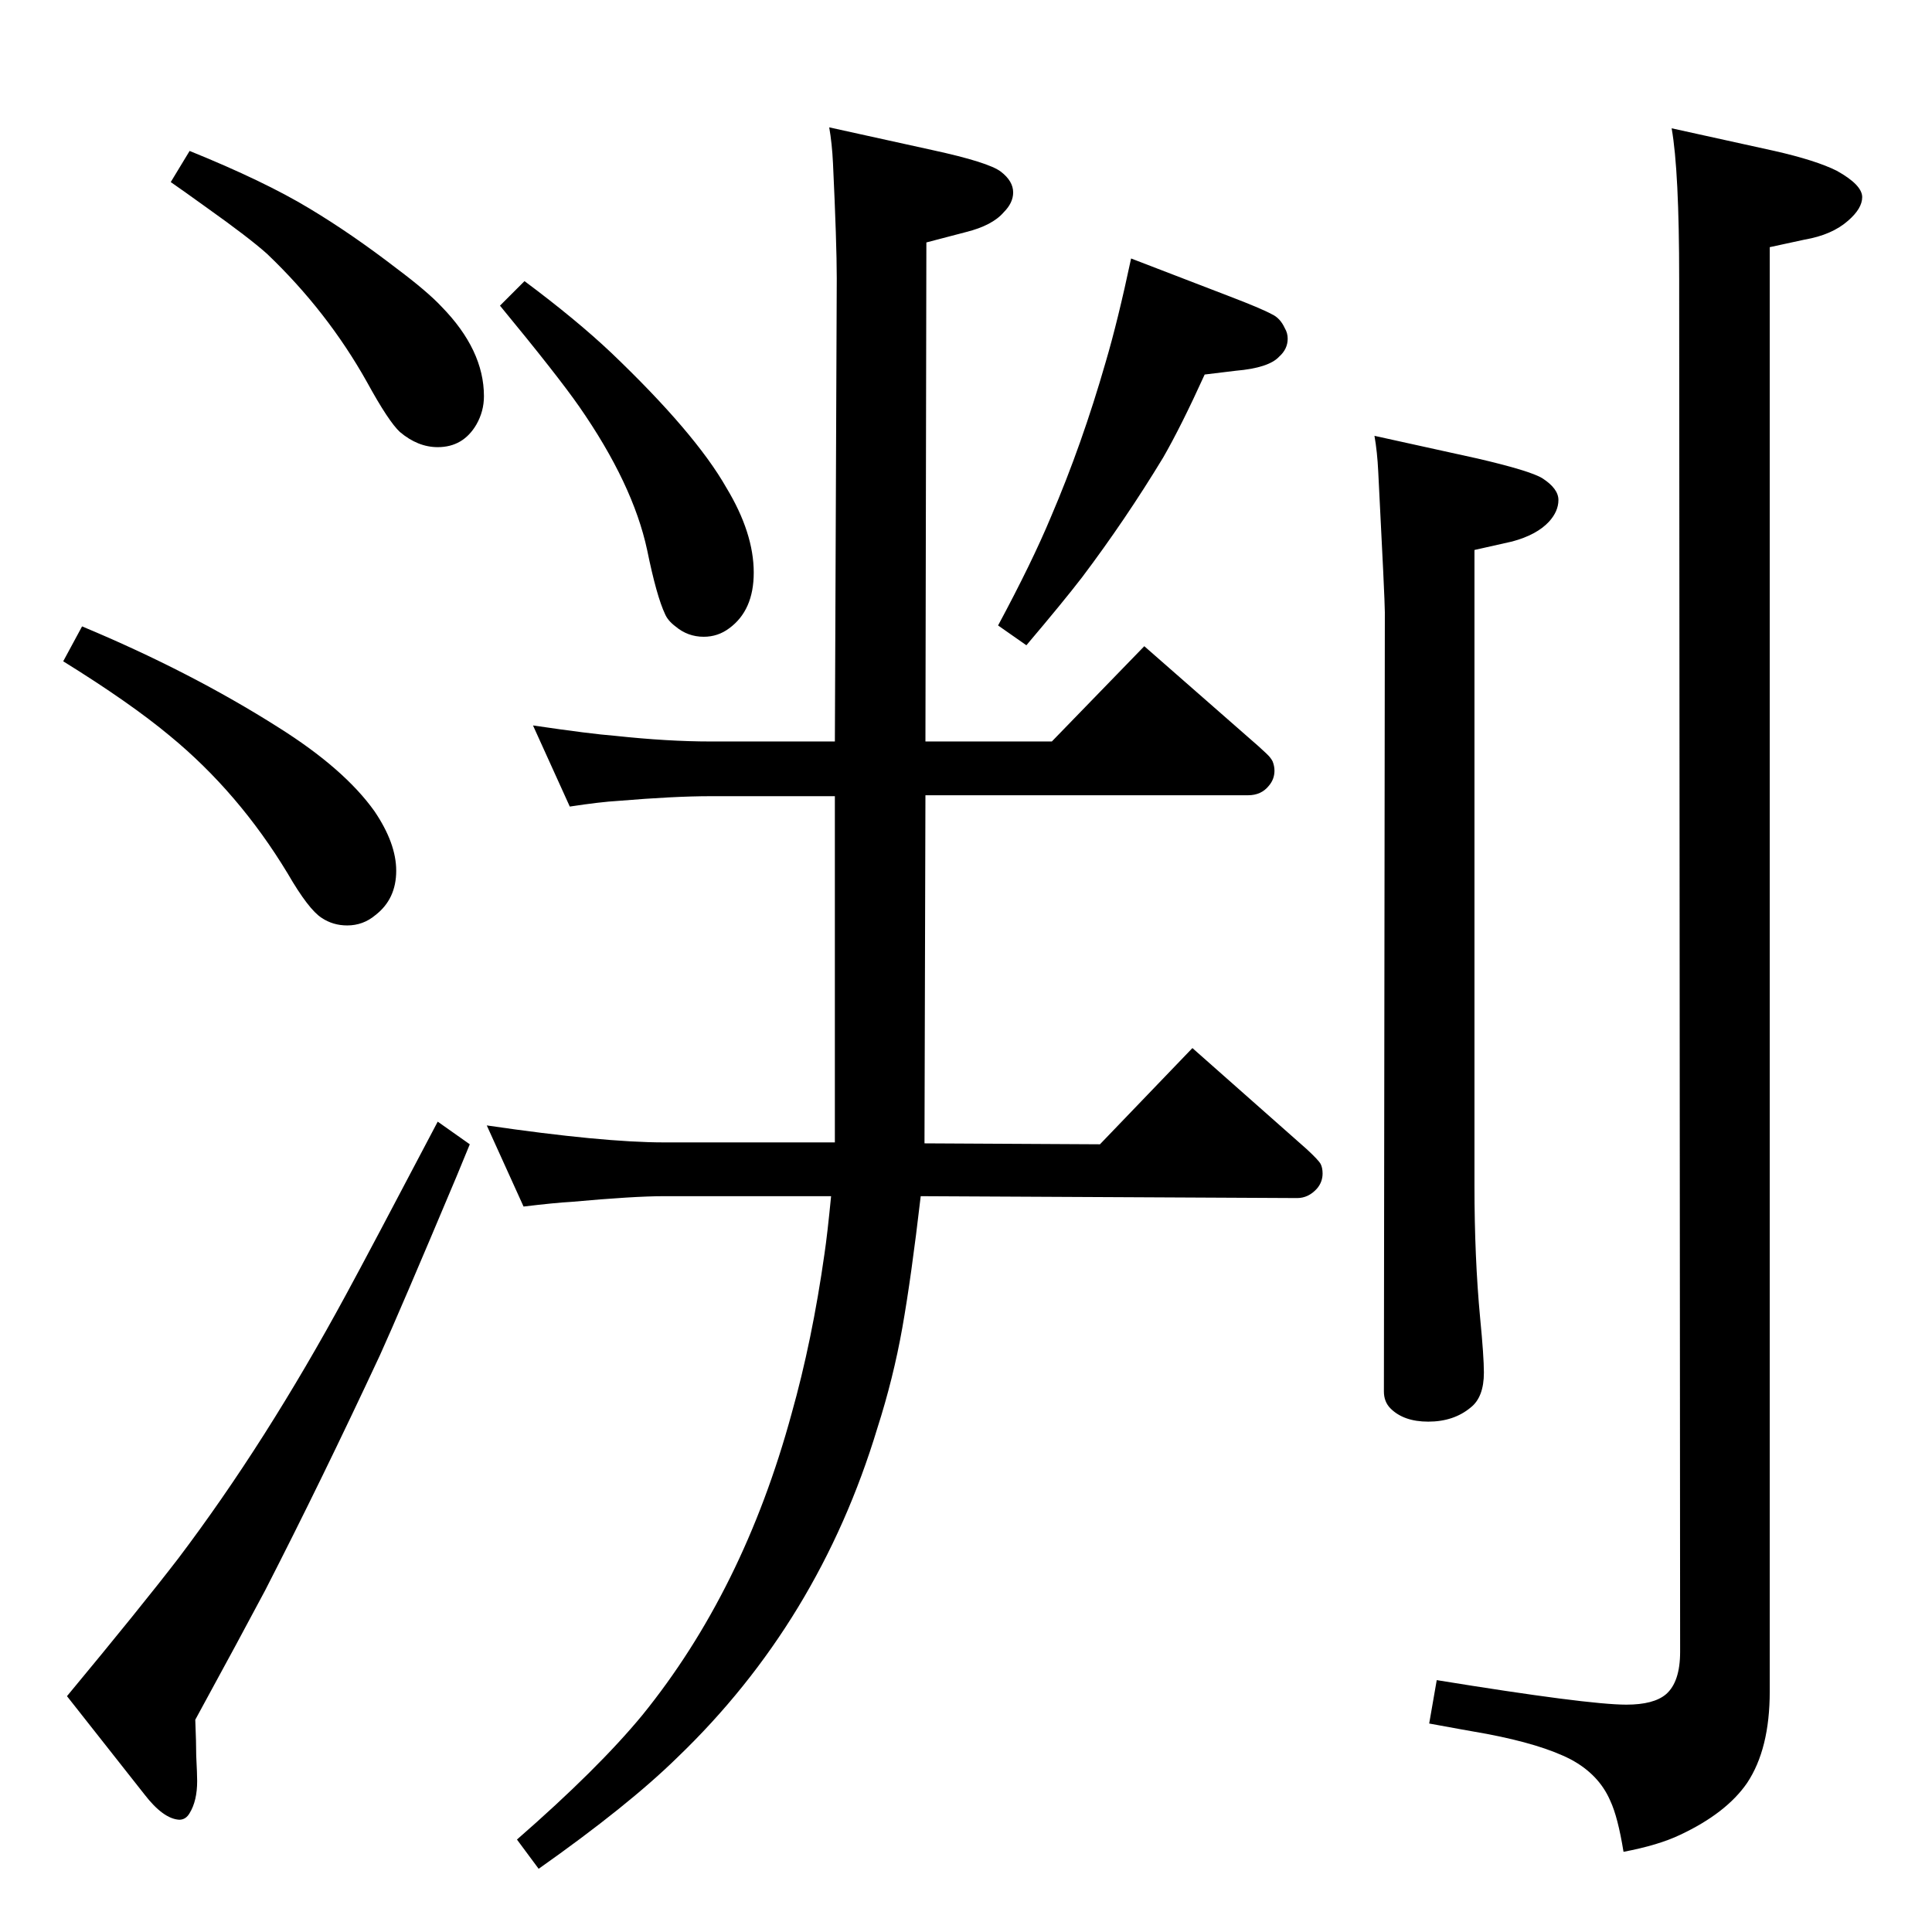 <?xml version="1.0" standalone="no"?>
<!DOCTYPE svg PUBLIC "-//W3C//DTD SVG 1.1//EN" "http://www.w3.org/Graphics/SVG/1.1/DTD/svg11.dtd" >
<svg xmlns="http://www.w3.org/2000/svg" xmlns:xlink="http://www.w3.org/1999/xlink" version="1.1" viewBox="0 -339 2048 2048">
  <g transform="matrix(1 0 0 -1 0 1709)">
   <path fill="currentColor"
d="M1876 1786v-1531q0 -61 -24 -97q-22 -32 -71 -55q-23 -11 -60 -18q-6 37 -14 54q-12 28 -42 44q-31 16 -89 27q-23 4 -61 11l8 46q160 -26 201 -26q29 0 42 11q15 13 15 45l-1 1438v15v2q0 115 -8 160l109 -24q44 -10 66 -21q27 -15 27 -28q0 -12 -15 -25
q-17 -15 -46 -20zM1457 1586l109 -24q56 -13 69 -21q17 -11 17 -23t-10 -23q-13 -14 -39 -21l-40 -9v-674q0 -76 6 -140q4 -41 4 -58q0 -26 -14 -37q-18 -15 -45 -15q-26 0 -40 14q-7 7 -7 18l1 826q0 13 -7 149q-1 21 -4 38zM201 1888q79 -32 127 -61q45 -27 93 -64
q32 -24 47 -40q45 -46 45 -95q0 -16 -8 -30q-14 -24 -41 -24q-21 0 -40 16q-12 11 -35 53q-42 75 -106 136q-19 17 -64 49q-25 18 -38 27zM87 1384q115 -48 208 -107q70 -44 102 -89q23 -34 23 -63q0 -30 -22 -47q-13 -11 -30 -11q-15 0 -27 8q-14 9 -36 47q-52 86 -125 146
q-42 35 -113 79zM464 859l34 -24l-14 -34q-61 -145 -81 -189q-62 -133 -122 -250q-26 -49 -74 -137q1 -25 1 -38q1 -20 1 -27q0 -21 -8 -34q-4 -7 -11 -7q-17 1 -37 27l-82 104q78 94 118 146q93 123 178 280q25 46 97 183zM556 1750q55 -41 92 -76q89 -85 122 -143
q29 -48 29 -90q0 -40 -26 -59q-12 -9 -27 -9q-17 0 -30 11q-8 6 -11 13q-9 19 -19 68q-15 70 -72 152q-23 33 -84 107zM1199 1774l104 -40q34 -13 45 -19q9 -4 14 -15q3 -5 3 -11q0 -11 -9 -19q-11 -12 -46 -15l-33 -4q-25 -55 -44 -88q-40 -66 -86 -127q-20 -26 -59 -72
l-30 21q36 67 56 115q33 77 58 164q13 44 27 110zM604 1193l-39 86q61 -9 87 -11q56 -6 101 -6h132l2 491q0 37 -4 122q-1 21 -4 38l109 -24q60 -13 73 -23t13 -22q0 -11 -10 -21q-12 -14 -40 -21l-42 -11l-1 -529h134l98 101l121 -106q10 -9 12 -11.5t3 -4.5q2 -5 2 -10
q0 -9 -6 -16q-8 -10 -22 -10h-342l-1 -369l186 -1l98 102l121 -107q13 -12 15 -16t2 -10q0 -9 -6 -16q-9 -10 -21 -10l-399 2q-10 -86 -19.5 -139.5t-26.5 -106.5q-62 -205 -212 -349q-52 -51 -147 -118l-23 31q86 75 133 132q107 132 158 319q22 78 35 170q3 20 7 61h-177
q-32 0 -98 -6q-18 -1 -51 -5l-39 86q123 -18 188 -18h181v367h-132q-38 0 -98 -5q-18 -1 -51 -6z" />
  </g>

</svg>
